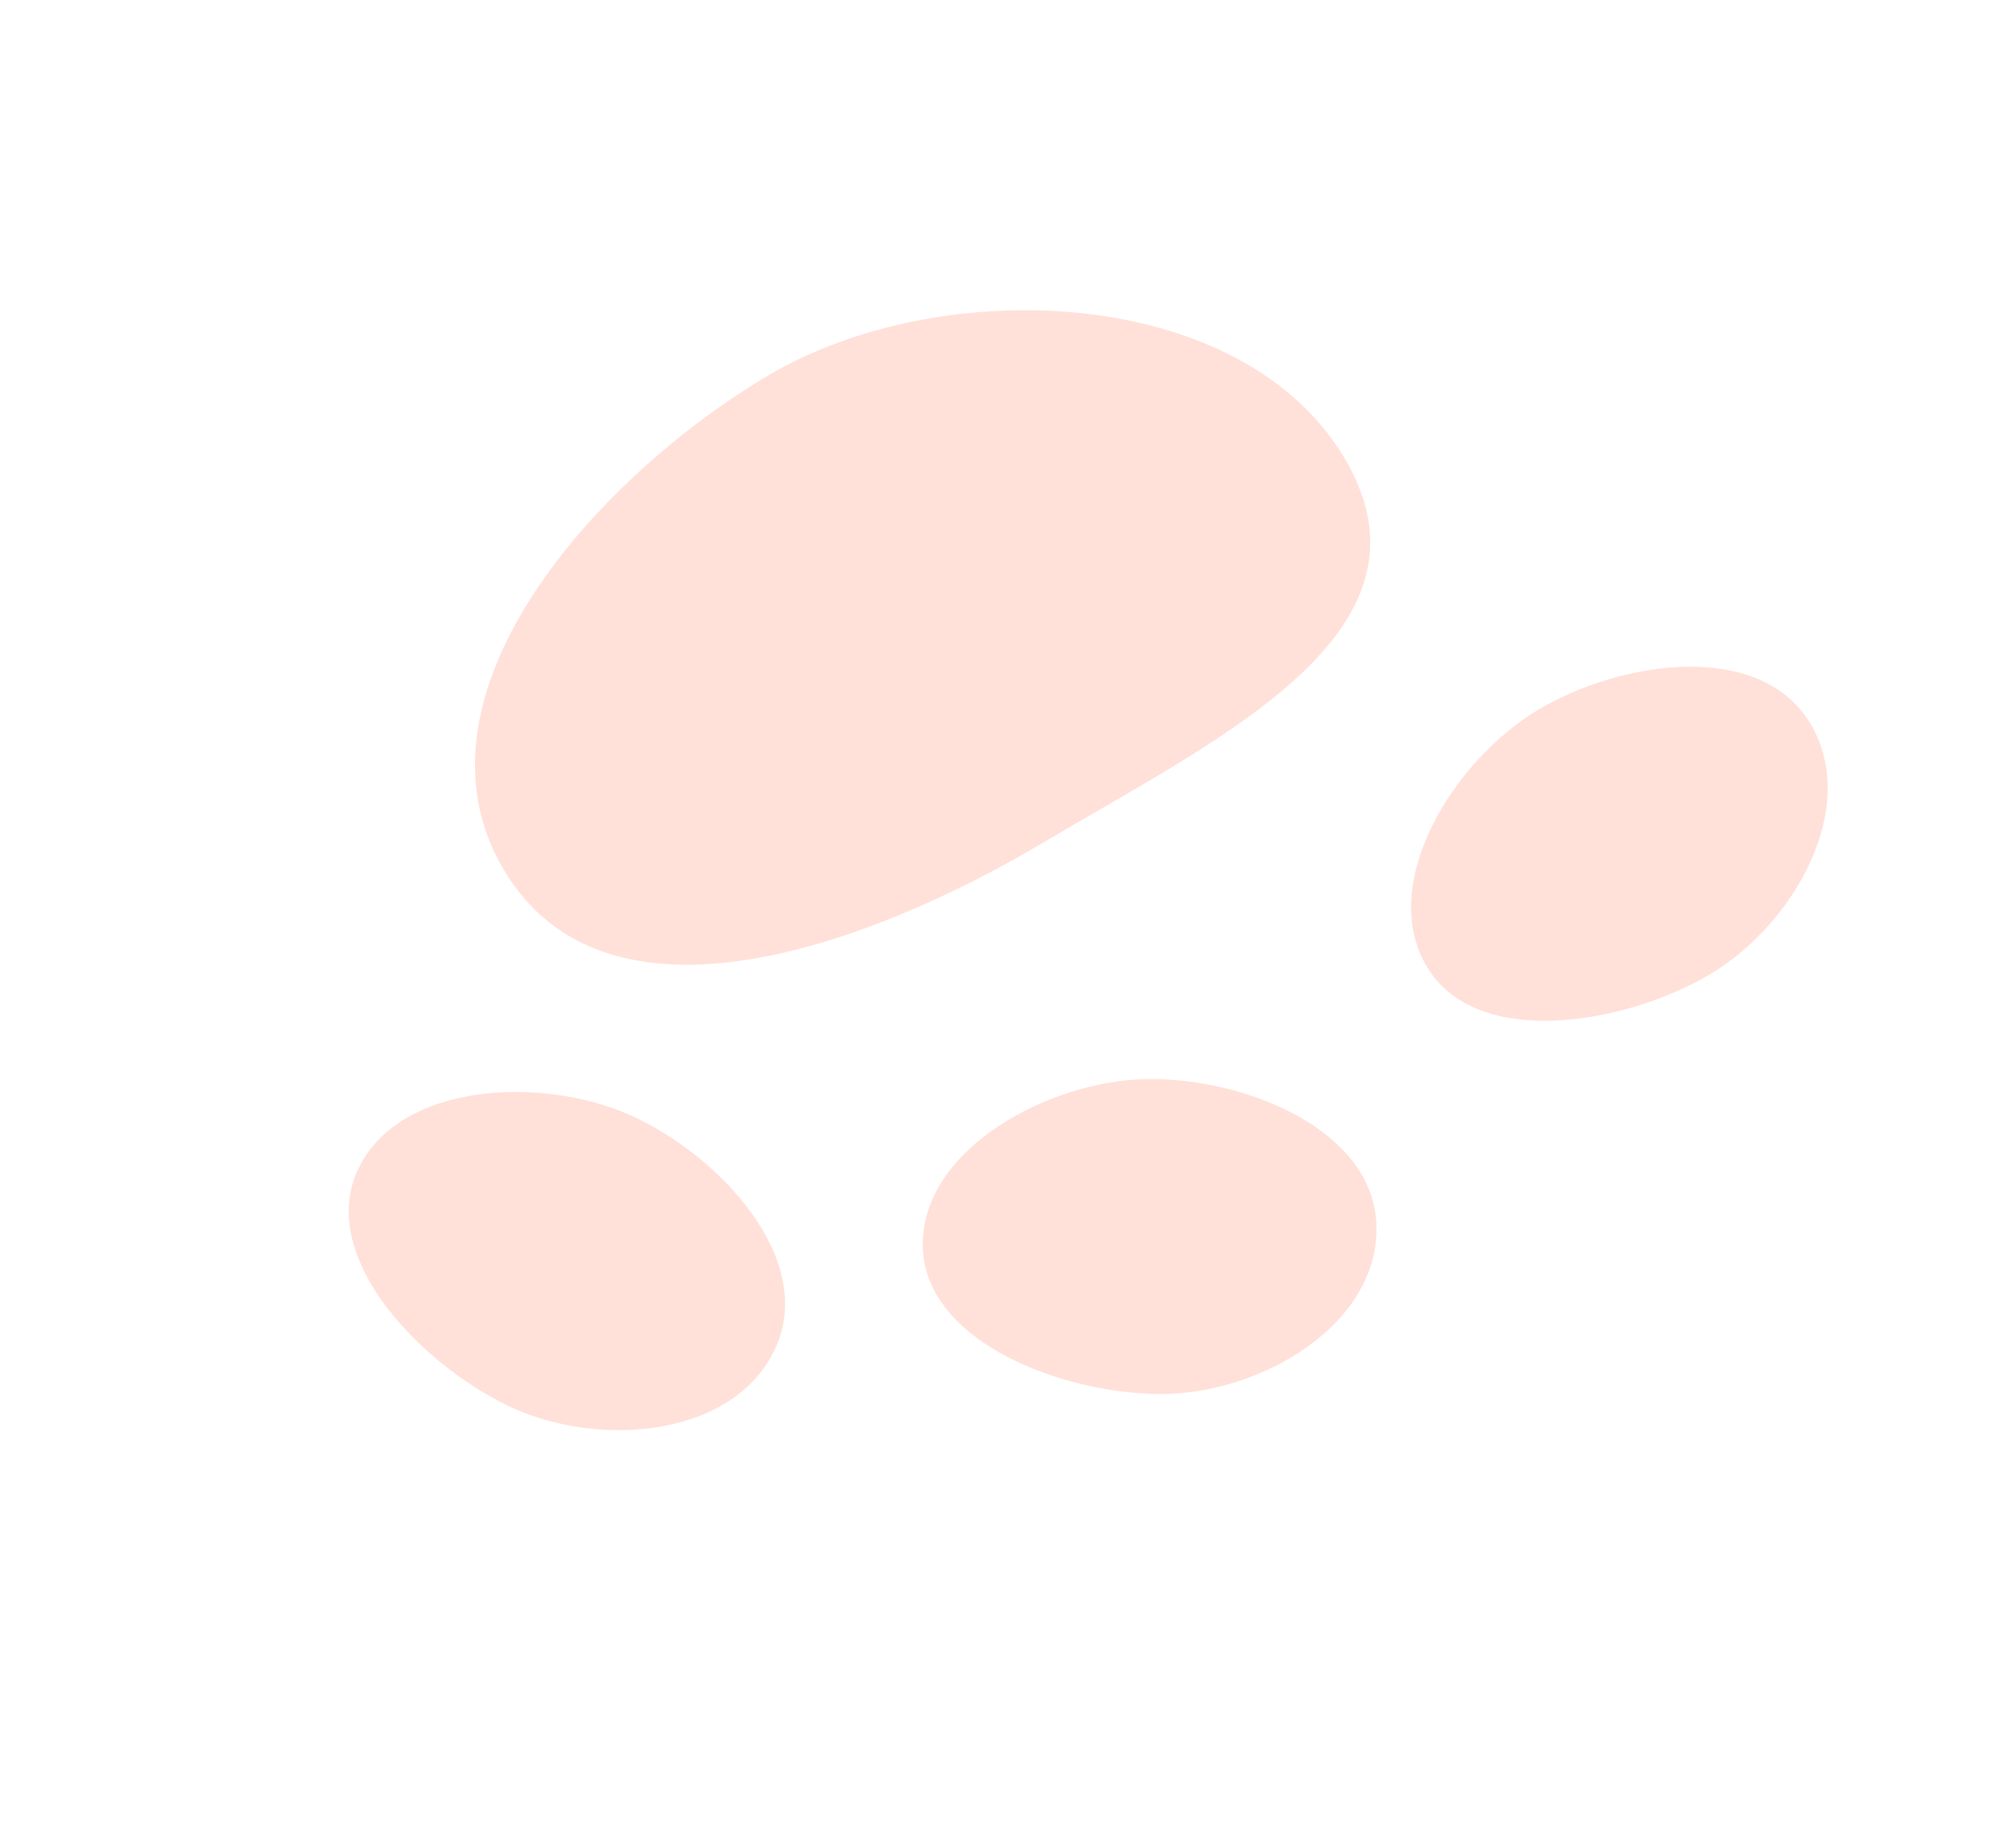 <svg width="216" height="200" viewBox="0 0 216 200" fill="none" xmlns="http://www.w3.org/2000/svg">
<path d="M54.527 94.153C43.36 75.368 64.274 51.849 83.059 40.682C101.844 29.515 134.335 30.809 145.502 49.594C156.669 68.379 131.825 79.948 113.04 91.115C94.256 102.282 65.694 112.938 54.527 94.153Z" fill="#FF5B2E" fill-opacity="0.18"/>
<path d="M154.405 104.622C149.014 95.553 157.384 82.215 166.453 76.824C175.521 71.433 190.54 69.279 195.931 78.348C201.322 87.416 194.125 100.057 185.056 105.448C175.988 110.839 159.796 113.69 154.405 104.622Z" fill="#FF5B2E" fill-opacity="0.18"/>
<path d="M99.861 134.837C99.727 124.287 113.644 116.921 124.193 116.787C134.742 116.652 148.826 122.297 148.96 132.846C149.095 143.395 136.542 150.744 125.993 150.878C115.443 151.013 99.996 145.386 99.861 134.837Z" fill="#FF5B2E" fill-opacity="0.18"/>
<path d="M38.702 126.663C43.105 117.075 58.837 116.39 68.424 120.793C78.011 125.195 88.313 136.335 83.91 145.922C79.508 155.509 65.016 156.764 55.428 152.361C45.841 147.958 34.3 136.25 38.702 126.663Z" fill="#FF5B2E" fill-opacity="0.18"/>
</svg>
